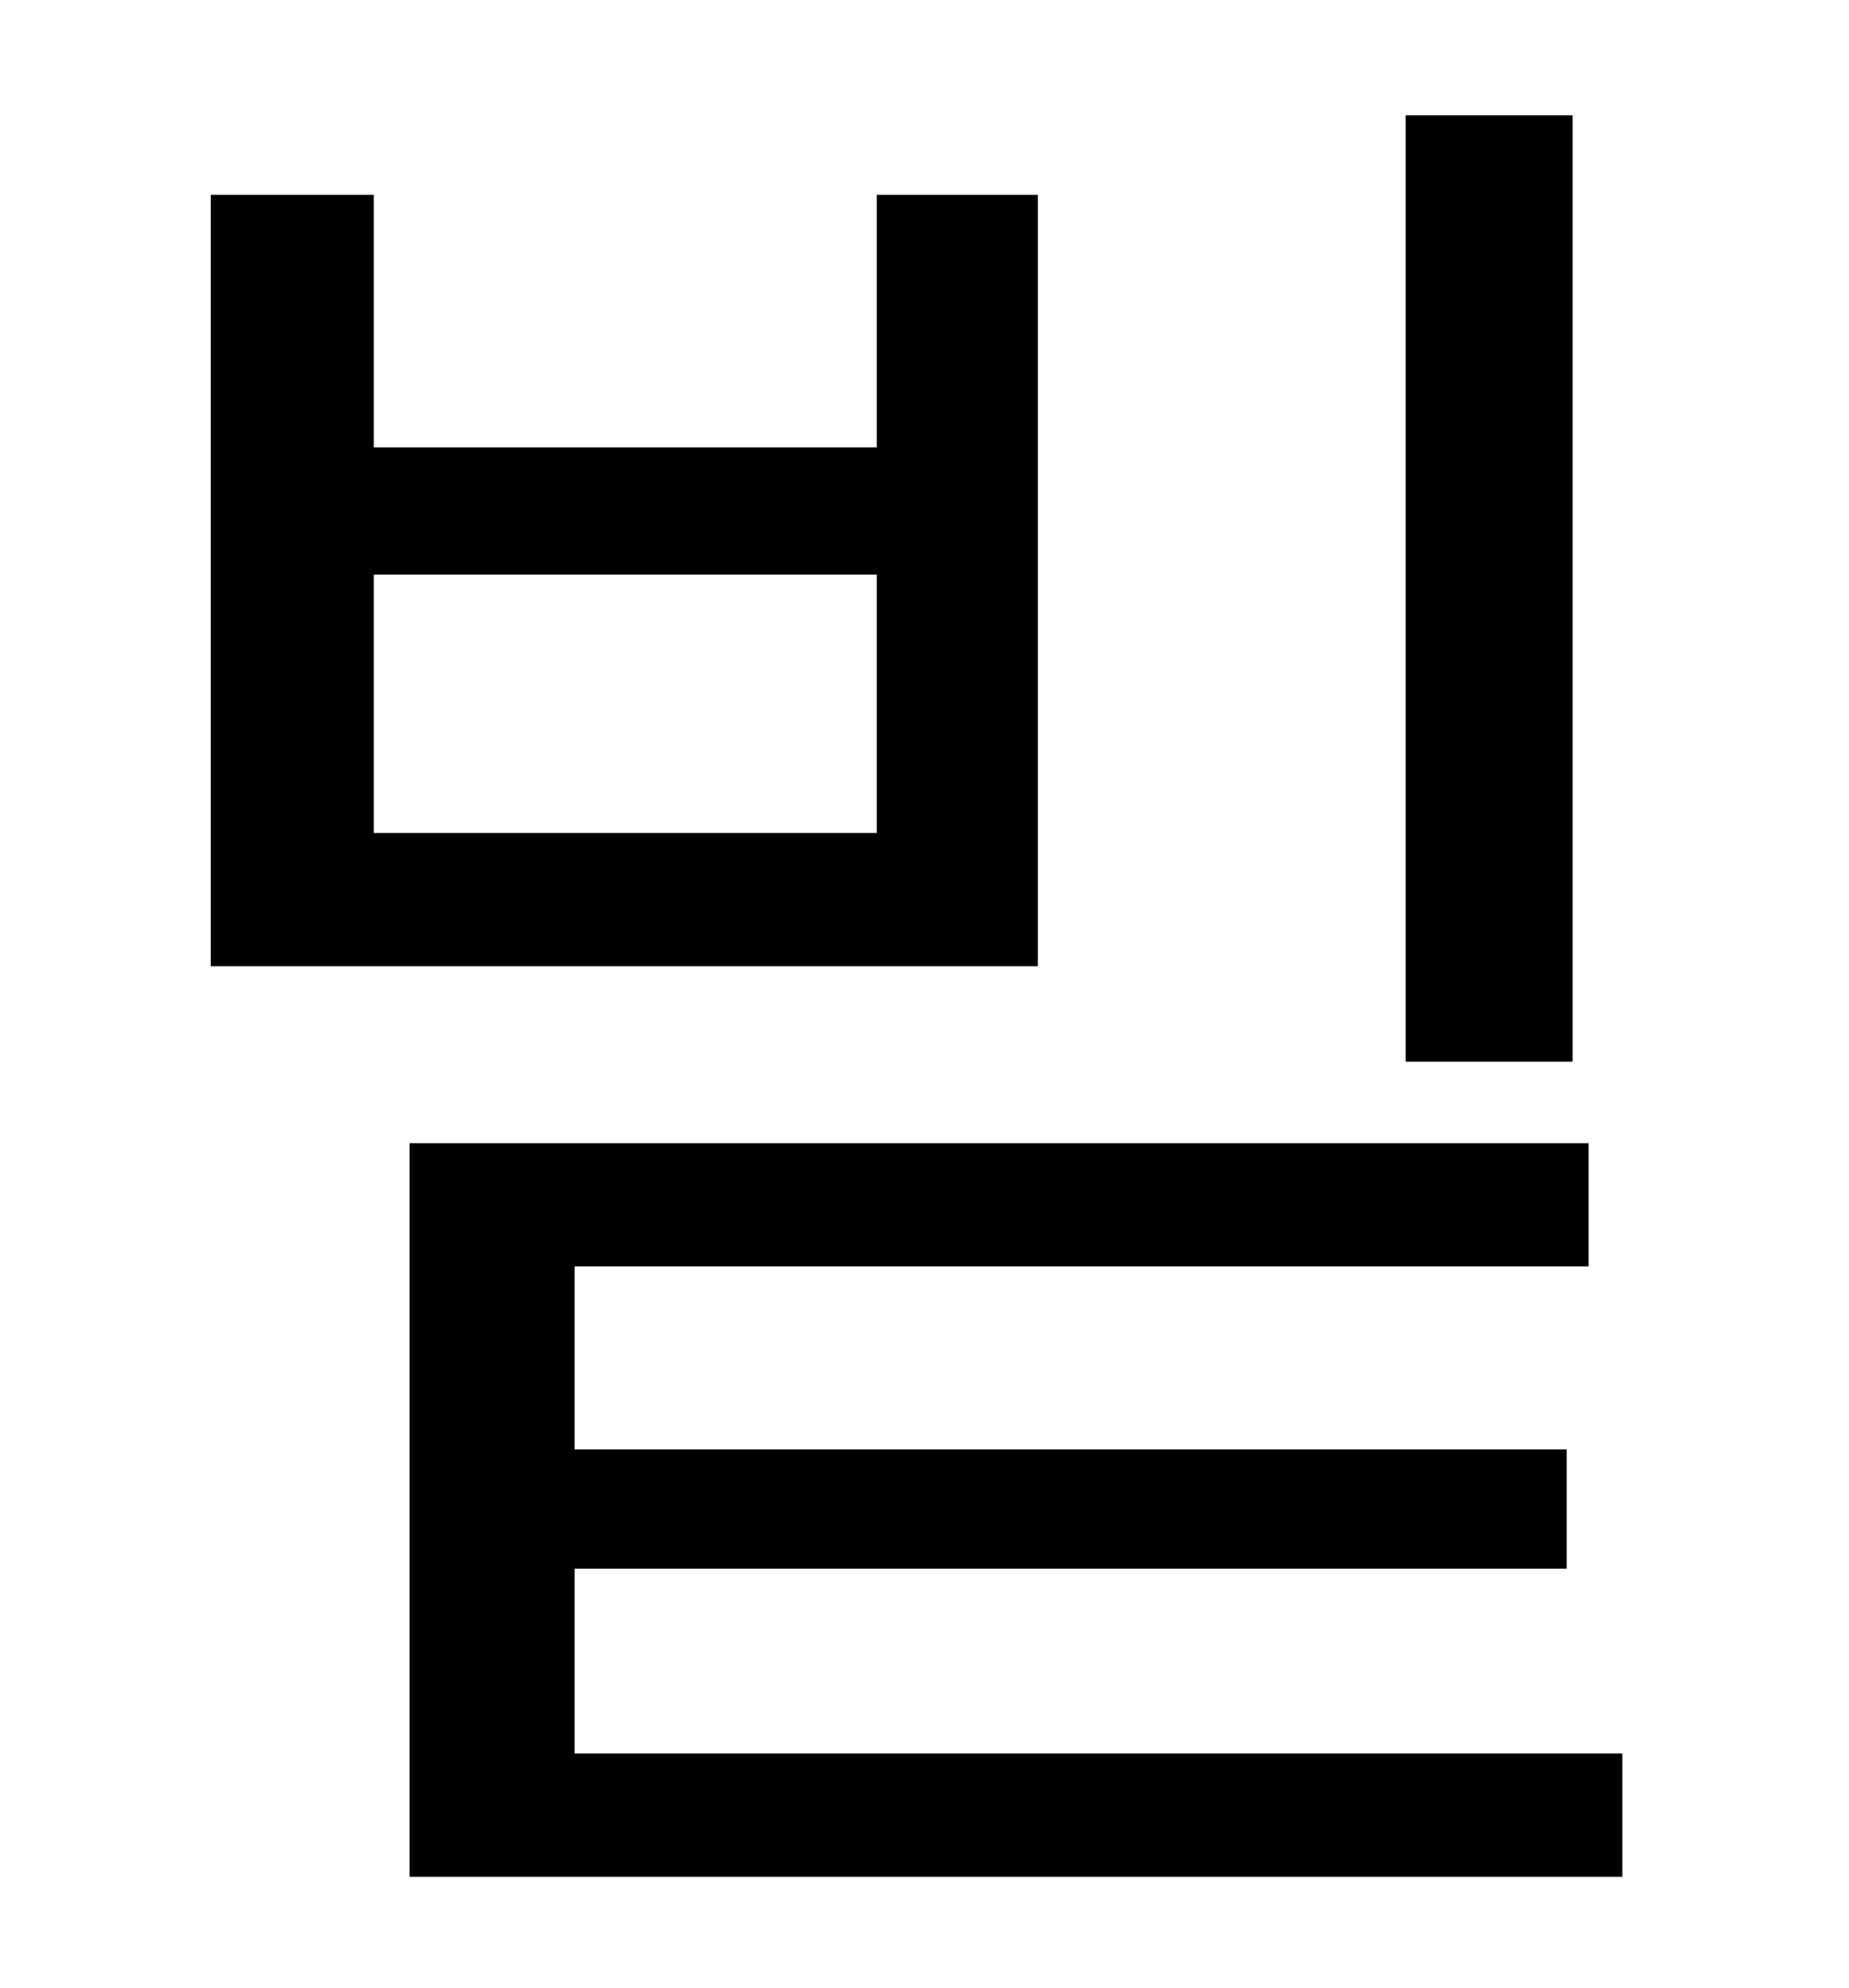 <?xml version="1.0" standalone="no"?>
<!DOCTYPE svg PUBLIC "-//W3C//DTD SVG 1.1//EN" "http://www.w3.org/Graphics/SVG/1.1/DTD/svg11.dtd" >
<svg xmlns="http://www.w3.org/2000/svg" xmlns:xlink="http://www.w3.org/1999/xlink" version="1.1" viewBox="-10 0 930 1000">
   <path fill="currentColor"
d="M781 58v476h-84v-476h84zM431 419v-130h-253v130h253zM512 98v388h-416v-388h82v127h253v-127h81zM279 882h527v62h-610v-369h593v62h-510v92h499v60h-499v93z" />
</svg>
